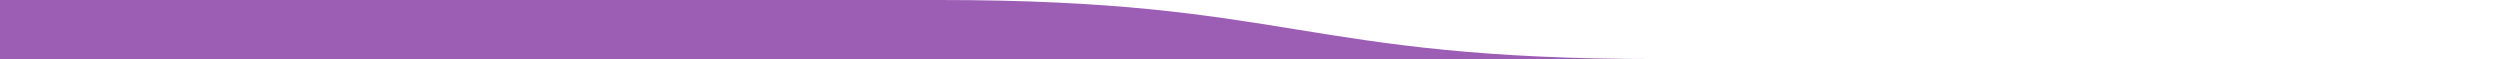 <?xml version="1.0" encoding="utf-8"?>
<!-- Generator: Adobe Illustrator 26.5.0, SVG Export Plug-In . SVG Version: 6.00 Build 0)  -->
<svg version="1.1" id="Layer_1" xmlns="http://www.w3.org/2000/svg" xmlns:xlink="http://www.w3.org/1999/xlink" x="0px" y="0px"
	 viewBox="0 0 4891 115.5" style="enable-background:new 0 0 4891 115.5;" xml:space="preserve">
<style type="text/css">
	.st0{fill:#9C5EB4;}
</style>
<path id="Path_162_00000071533024199866323480000012728009300169269671_" class="st0" d="M1837.8,0
	c687.7,0,708.7,115.5,1404.1,115.5H4891H0V0H1837.8z"/>
</svg>
